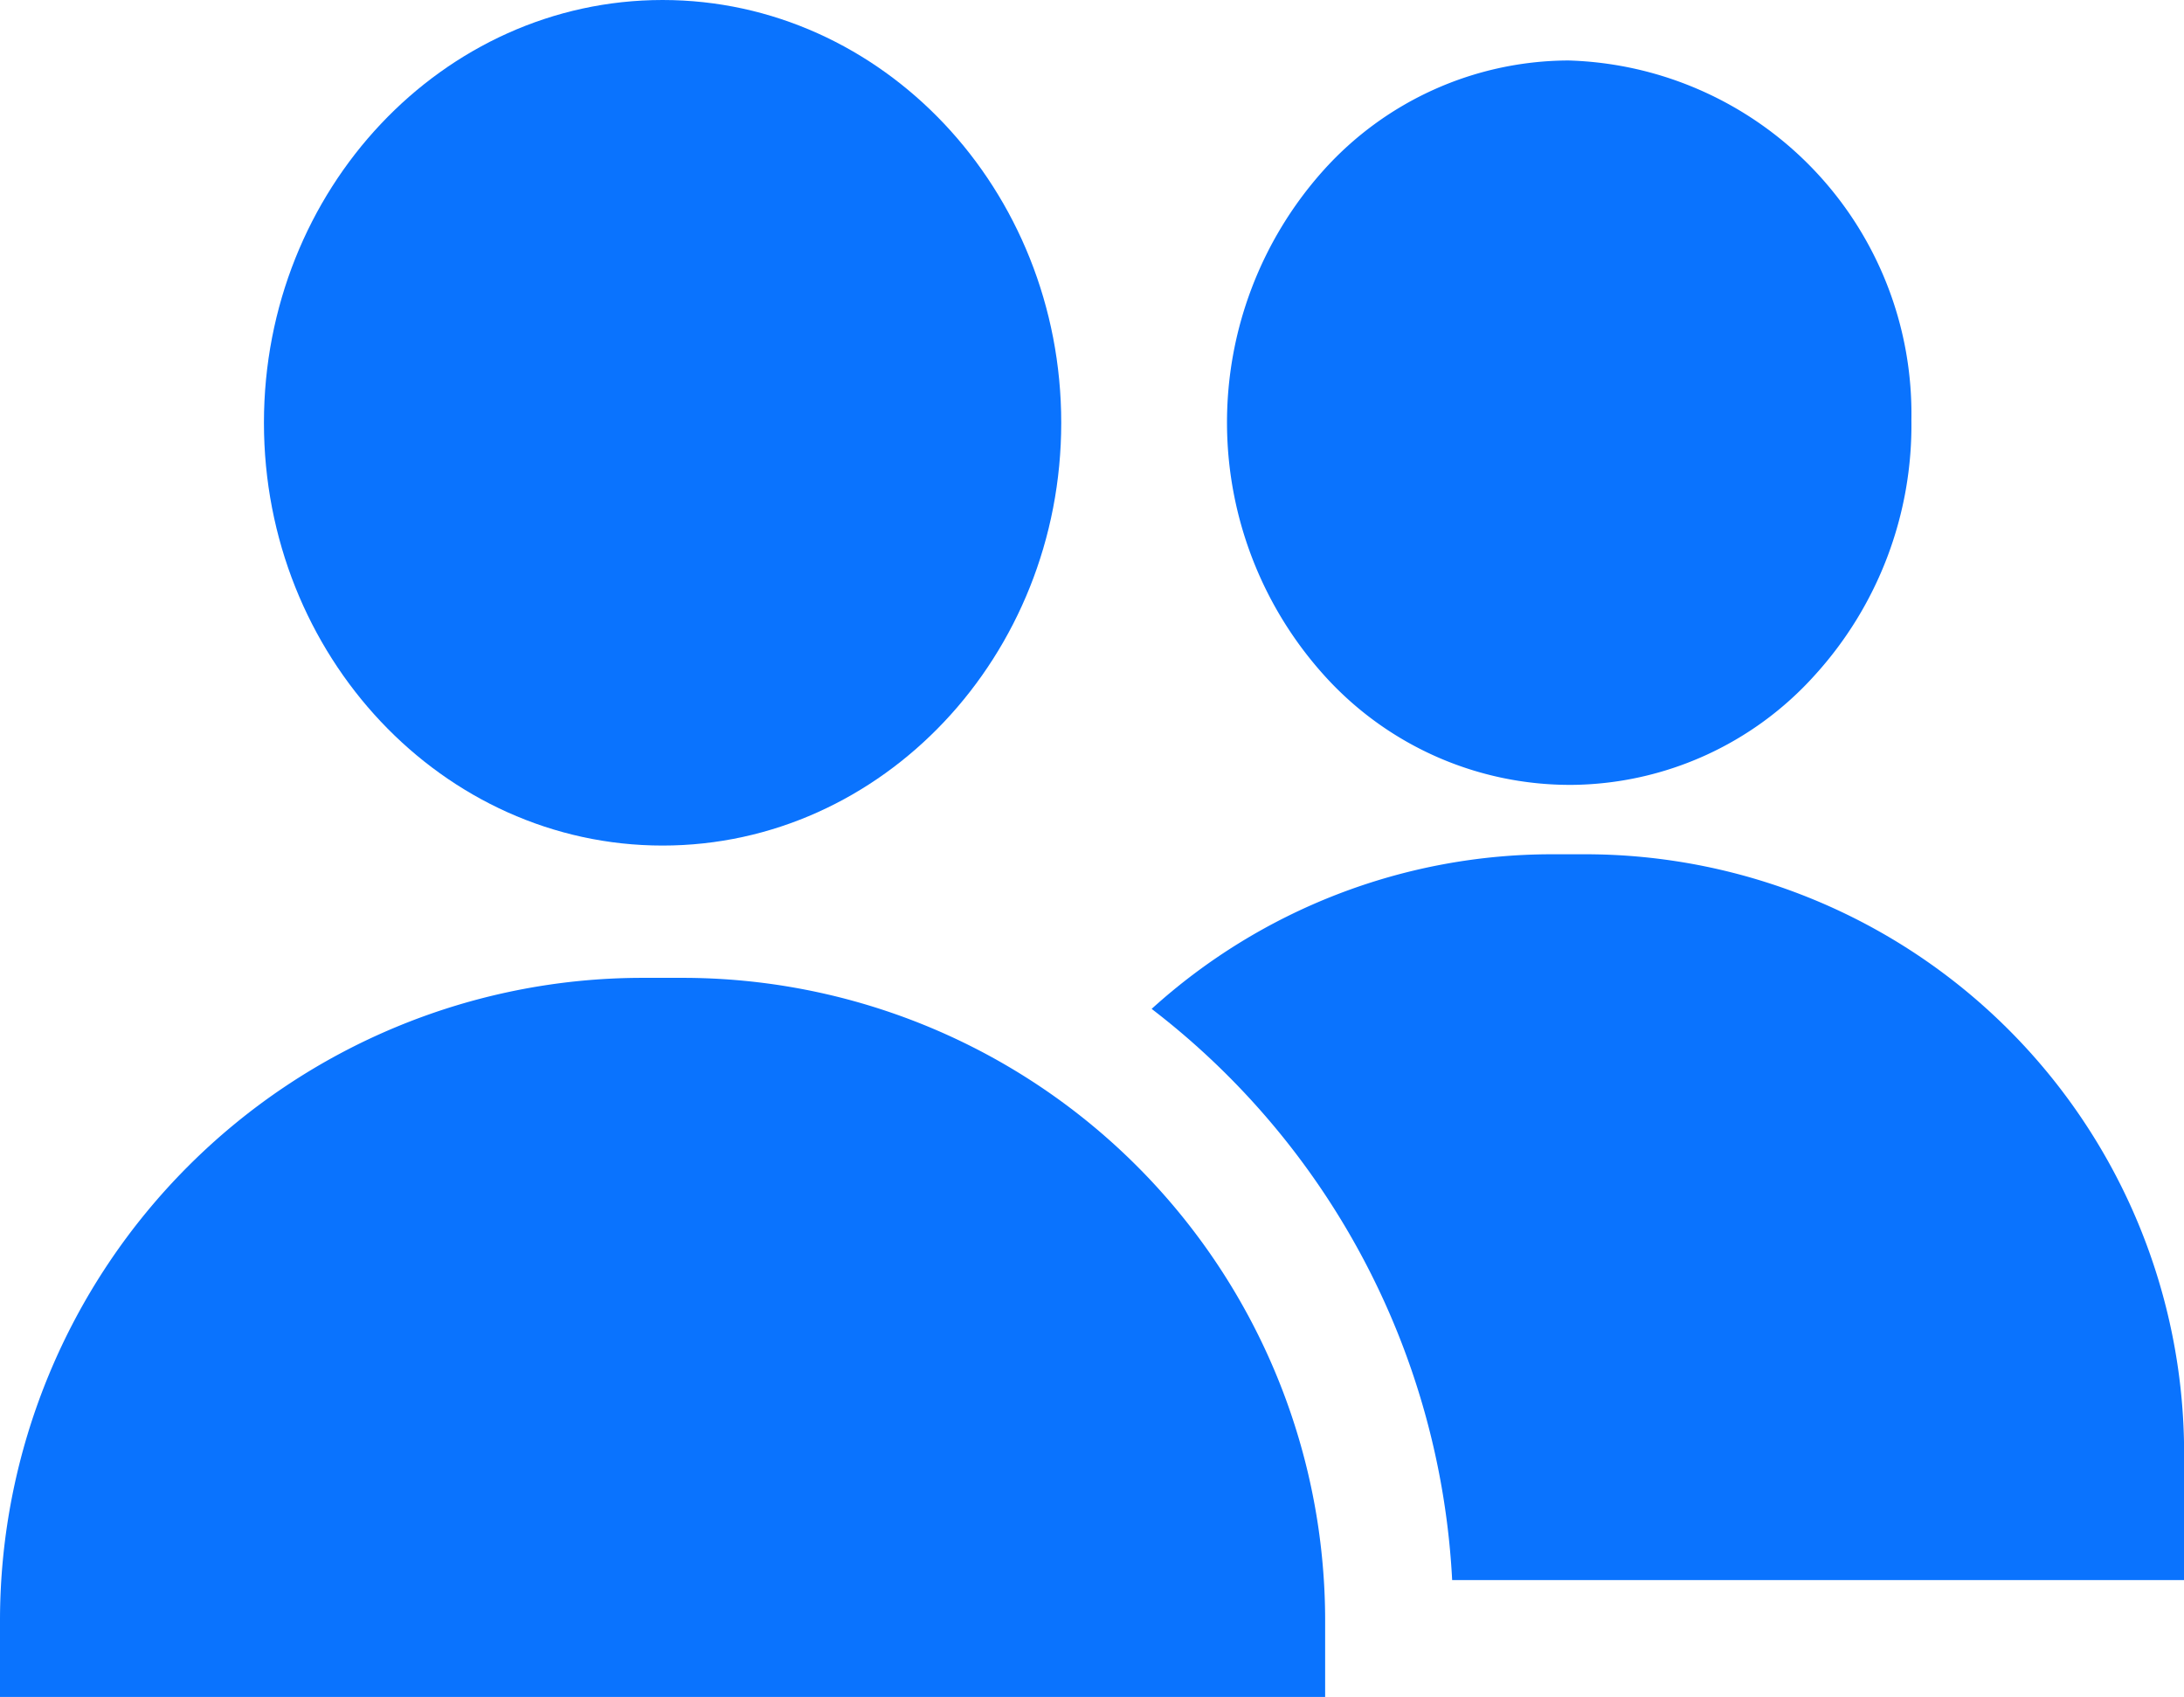 <svg xmlns="http://www.w3.org/2000/svg" width="57.93" height="45" viewBox="0 0 57.93 45">
  <g id="friends" transform="translate(0 -57.142)">
    <g id="Group_256" data-name="Group 256" transform="translate(7.001 57.142)">
      <g id="Group_255" data-name="Group 255">
        <path id="Path_124" data-name="Path 124" d="M72.447,57.142c-5.83,0-10.574,5.029-10.574,11.211s4.743,11.211,10.574,11.211,10.574-5.029,10.574-11.211S78.277,57.142,72.447,57.142Z" transform="translate(-61.873 -57.142)" fill="#0a73fe"/>
      </g>
    </g>
    <g id="Group_258" data-name="Group 258" transform="translate(32.545 58.746)">
      <g id="Group_257" data-name="Group 257">
        <path id="Path_125" data-name="Path 125" d="M296.707,71.321h-.072a8.772,8.772,0,0,0-6.435,2.909,10.013,10.013,0,0,0,.111,13.5,8.774,8.774,0,0,0,6.41,2.8h.073a8.772,8.772,0,0,0,6.435-2.909,9.844,9.844,0,0,0,2.562-6.772A9.369,9.369,0,0,0,296.707,71.321Z" transform="translate(-287.637 -71.321)" fill="#0a73fe"/>
      </g>
    </g>
    <g id="Group_260" data-name="Group 260" transform="translate(30.545 79.795)">
      <g id="Group_259" data-name="Group 259">
        <path id="Path_126" data-name="Path 126" d="M281.476,257.358H280.6a15.812,15.812,0,0,0-10.638,4.1,20.414,20.414,0,0,1,7.971,15.146h19.415v-3.38A15.887,15.887,0,0,0,281.476,257.358Z" transform="translate(-269.96 -257.358)" fill="#0a73fe"/>
      </g>
    </g>
    <g id="Group_262" data-name="Group 262" transform="translate(0 83.072)">
      <g id="Group_261" data-name="Group 261">
        <path id="Path_127" data-name="Path 127" d="M35.115,302.29A17.043,17.043,0,0,0,18.1,286.318H17.046A17.046,17.046,0,0,0,0,303.364v2.023H35.149v-2.023Q35.149,302.823,35.115,302.29Z" transform="translate(0 -286.318)" fill="#0a73fe"/>
      </g>
    </g>
  </g>
</svg>
